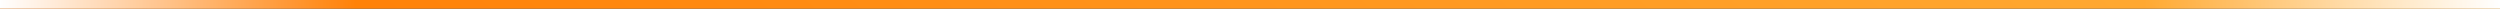 <svg width="288" height="1" viewBox="0 0 288 1" fill="none" xmlns="http://www.w3.org/2000/svg">
<rect x="0" y="0" width="288" height="1" fill="#333333" stroke="none"/>
<rect width="288" height="1" fill="url(#paint0_linear_1_137)"/>
<rect width="41" height="1" transform="matrix(-1 0 0 1 288 0)" fill="url(#paint1_linear_1_137)"/>
<rect width="41" height="1" fill="url(#paint2_linear_1_137)"/>
<defs>
<linearGradient id="paint0_linear_1_137" x1="-2.15918e-06" y1="0.5" x2="122.542" y2="-141.917" gradientUnits="userSpaceOnUse">
<stop stop-color="#FF7A00"/>
<stop offset="1" stop-color="#FFB039"/>
</linearGradient>
<linearGradient id="paint1_linear_1_137" x1="41" y1="1" x2="-7.15919e-09" y2="1" gradientUnits="userSpaceOnUse">
<stop stop-color="white" stop-opacity="0"/>
<stop offset="1" stop-color="white"/>
</linearGradient>
<linearGradient id="paint2_linear_1_137" x1="41" y1="1" x2="-7.15919e-09" y2="1" gradientUnits="userSpaceOnUse">
<stop stop-color="white" stop-opacity="0"/>
<stop offset="1" stop-color="white"/>
</linearGradient>
</defs>
</svg>
